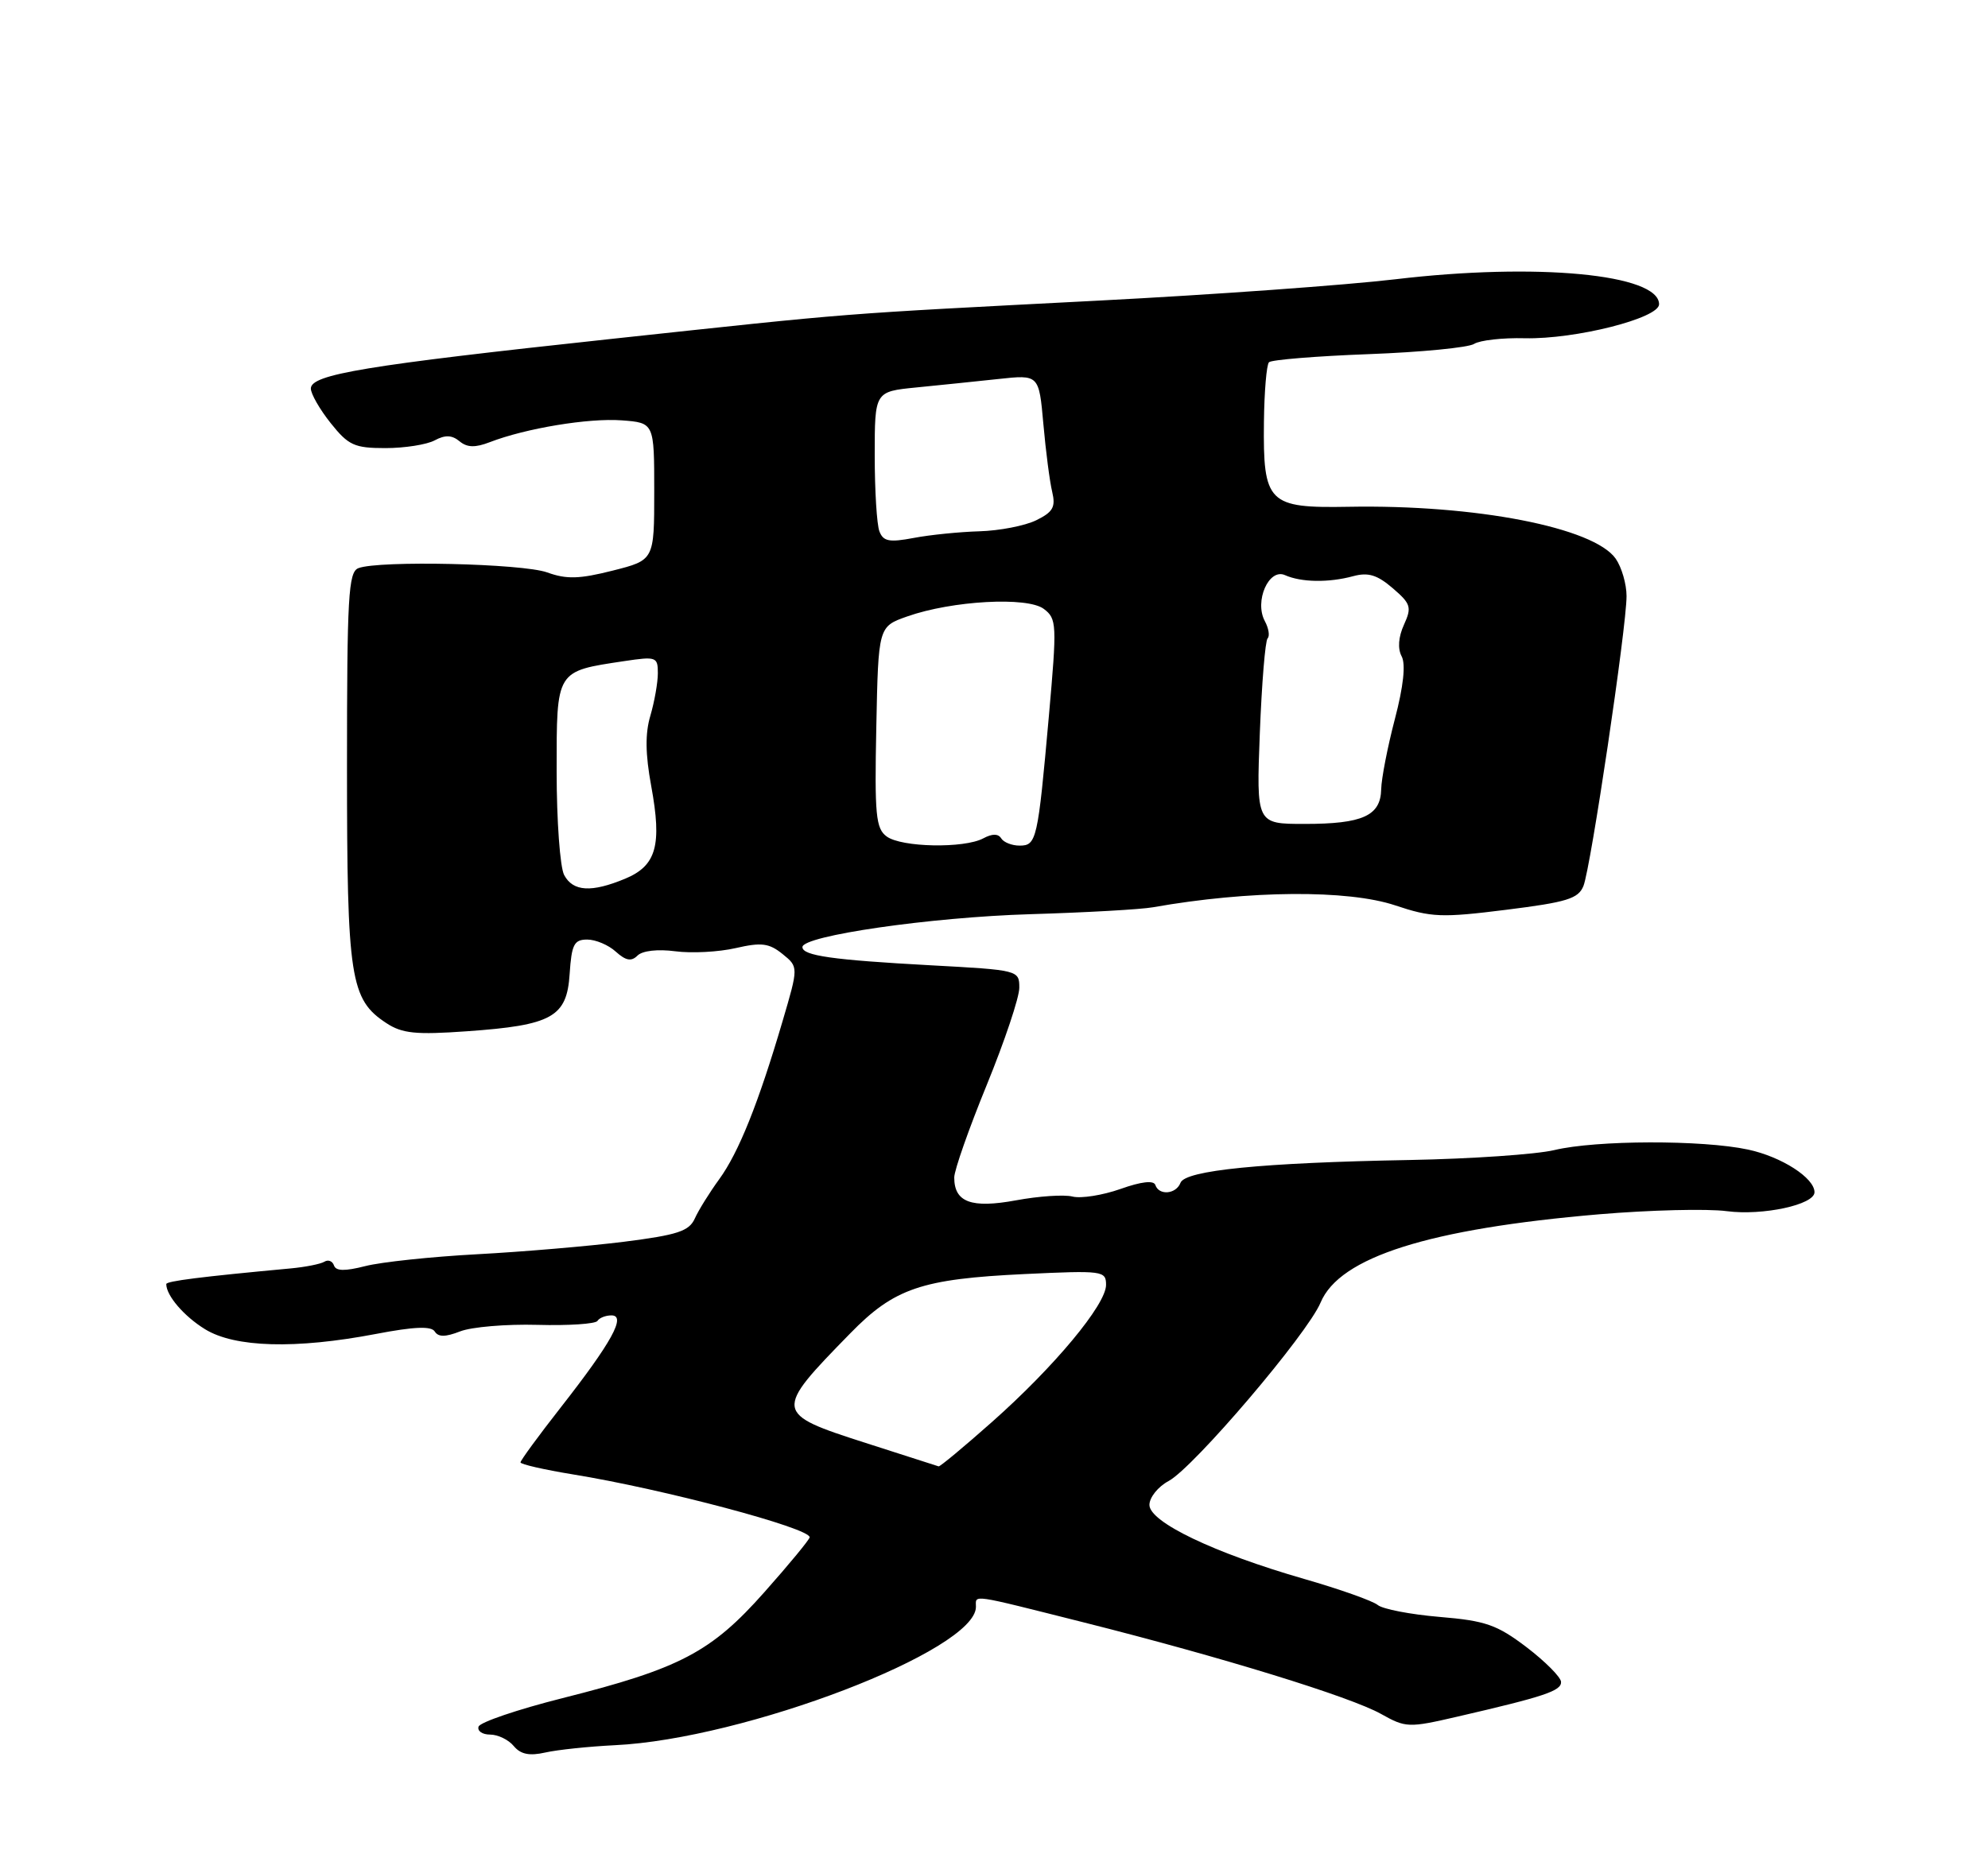 <?xml version="1.0" encoding="UTF-8" standalone="no"?>
<!DOCTYPE svg PUBLIC "-//W3C//DTD SVG 1.1//EN" "http://www.w3.org/Graphics/SVG/1.1/DTD/svg11.dtd" >
<svg xmlns="http://www.w3.org/2000/svg" xmlns:xlink="http://www.w3.org/1999/xlink" version="1.1" viewBox="0 0 275 256">
 <g >
 <path fill="currentColor"
d=" M 85.04 241.47 C 103.03 240.62 135.00 228.36 135.00 222.33 C 135.00 220.61 133.98 220.47 149.96 224.49 C 169.06 229.30 186.81 234.77 191.05 237.15 C 194.46 239.06 194.86 239.08 201.55 237.53 C 213.67 234.73 216.00 233.95 215.94 232.71 C 215.91 232.05 213.76 229.89 211.17 227.91 C 207.07 224.80 205.50 224.25 199.14 223.72 C 195.12 223.38 191.27 222.64 190.58 222.07 C 189.89 221.50 185.32 219.88 180.42 218.47 C 167.97 214.89 159.00 210.60 159.00 208.22 C 159.00 207.19 160.19 205.70 161.65 204.92 C 165.12 203.06 180.86 184.57 182.68 180.22 C 185.31 173.93 197.65 170.02 221.23 168.01 C 228.24 167.42 236.17 167.22 238.87 167.58 C 243.82 168.23 251.00 166.69 251.00 164.96 C 251.00 162.98 246.44 160.05 241.82 159.06 C 235.49 157.70 220.79 157.74 215.00 159.13 C 212.53 159.72 203.53 160.34 195.00 160.50 C 174.60 160.87 163.96 161.93 163.30 163.65 C 162.69 165.24 160.32 165.45 159.82 163.96 C 159.60 163.29 157.88 163.48 154.99 164.51 C 152.52 165.38 149.54 165.85 148.37 165.56 C 147.20 165.26 143.68 165.50 140.55 166.08 C 134.36 167.22 132.00 166.35 132.00 162.92 C 132.00 161.92 134.03 156.15 136.50 150.11 C 138.97 144.06 141.00 138.02 141.00 136.67 C 141.00 134.24 140.90 134.22 128.75 133.56 C 115.17 132.82 111.00 132.23 111.00 131.04 C 111.00 129.47 128.77 126.90 142.50 126.49 C 150.20 126.26 157.85 125.83 159.50 125.53 C 172.76 123.18 186.45 123.08 193.00 125.27 C 197.99 126.94 199.42 127.00 208.35 125.88 C 216.75 124.83 218.33 124.35 219.04 122.58 C 220.05 120.06 225.01 86.73 225.00 82.47 C 225.00 80.81 224.32 78.48 223.50 77.30 C 220.47 72.98 204.12 69.80 186.55 70.12 C 175.40 70.32 174.71 69.63 174.84 58.36 C 174.89 54.17 175.20 50.46 175.54 50.12 C 175.88 49.78 182.09 49.27 189.33 49.00 C 196.57 48.73 203.14 48.09 203.92 47.58 C 204.71 47.08 207.86 46.72 210.92 46.80 C 217.92 46.96 229.50 44.03 229.50 42.10 C 229.50 37.93 212.57 36.32 193.03 38.64 C 186.18 39.45 167.73 40.78 152.03 41.59 C 114.88 43.52 118.98 43.20 84.50 46.90 C 50.49 50.56 43.00 51.80 43.00 53.76 C 43.00 54.50 44.24 56.66 45.75 58.55 C 48.20 61.62 49.02 62.00 53.32 62.00 C 55.96 62.00 59.03 61.52 60.13 60.93 C 61.58 60.15 62.52 60.19 63.56 61.05 C 64.62 61.93 65.73 61.96 67.75 61.18 C 72.72 59.26 81.42 57.82 86.00 58.16 C 90.50 58.50 90.50 58.50 90.50 68.00 C 90.50 77.50 90.50 77.50 84.76 78.95 C 80.14 80.12 78.36 80.17 75.69 79.20 C 72.27 77.97 52.42 77.52 49.58 78.61 C 48.19 79.14 48.00 82.51 48.00 106.14 C 48.00 135.41 48.44 138.28 53.46 141.57 C 55.64 143.00 57.54 143.19 64.56 142.69 C 76.39 141.86 78.42 140.72 78.80 134.74 C 79.07 130.68 79.41 130.00 81.23 130.00 C 82.39 130.00 84.18 130.75 85.19 131.68 C 86.58 132.93 87.34 133.06 88.18 132.22 C 88.86 131.54 90.97 131.30 93.41 131.62 C 95.66 131.92 99.42 131.72 101.77 131.18 C 105.34 130.36 106.39 130.50 108.25 132.00 C 110.46 133.79 110.46 133.79 108.25 141.30 C 104.91 152.66 102.18 159.46 99.49 163.16 C 98.15 165.00 96.63 167.44 96.11 168.60 C 95.32 170.35 93.73 170.87 86.33 171.81 C 81.47 172.42 72.33 173.20 66.00 173.54 C 59.67 173.88 52.71 174.62 50.53 175.18 C 47.70 175.90 46.46 175.88 46.20 175.09 C 45.99 174.48 45.40 174.25 44.88 174.57 C 44.36 174.89 42.26 175.31 40.22 175.50 C 27.72 176.66 23.00 177.26 23.00 177.67 C 23.00 179.26 25.45 182.12 28.36 183.91 C 32.47 186.45 40.88 186.69 51.99 184.57 C 57.31 183.55 59.66 183.46 60.14 184.23 C 60.63 185.01 61.61 185.01 63.66 184.21 C 65.22 183.60 70.03 183.19 74.34 183.31 C 78.65 183.43 82.39 183.18 82.65 182.76 C 82.91 182.34 83.78 182.00 84.58 182.00 C 86.67 182.00 84.62 185.72 77.58 194.72 C 74.51 198.64 72.00 202.07 72.00 202.34 C 72.00 202.60 75.26 203.35 79.25 204.00 C 91.71 206.02 112.00 211.41 112.00 212.70 C 112.00 212.99 109.19 216.41 105.75 220.28 C 98.38 228.60 94.08 230.86 77.80 234.96 C 71.62 236.52 66.40 238.29 66.20 238.90 C 66.00 239.50 66.72 240.00 67.79 240.00 C 68.87 240.00 70.35 240.71 71.07 241.59 C 72.02 242.73 73.23 242.98 75.44 242.48 C 77.12 242.10 81.44 241.65 85.04 241.47 Z  M 119.75 199.65 C 107.02 195.56 106.99 195.35 117.61 184.49 C 123.72 178.23 127.48 176.96 141.75 176.28 C 152.57 175.77 153.00 175.83 153.00 177.78 C 153.00 180.51 145.86 189.09 137.22 196.75 C 133.34 200.19 130.02 202.95 129.84 202.89 C 129.65 202.83 125.11 201.37 119.75 199.65 Z  M 78.04 121.07 C 77.47 120.00 77.00 113.55 77.00 106.73 C 77.00 92.65 76.85 92.90 86.37 91.47 C 90.77 90.81 91.00 90.89 91.00 93.14 C 91.00 94.45 90.53 97.09 89.97 99.01 C 89.23 101.47 89.27 104.34 90.08 108.74 C 91.59 116.96 90.80 119.77 86.50 121.57 C 81.82 123.52 79.27 123.37 78.04 121.07 Z  M 122.66 115.74 C 121.15 114.64 120.97 112.78 121.22 100.59 C 121.50 86.70 121.50 86.70 125.50 85.29 C 131.72 83.10 142.12 82.53 144.39 84.25 C 146.19 85.61 146.22 86.34 145.09 99.09 C 143.56 116.25 143.39 117.00 141.04 117.00 C 139.98 117.00 138.84 116.55 138.50 116.00 C 138.08 115.33 137.26 115.33 136.01 116.00 C 133.36 117.41 124.72 117.25 122.66 115.74 Z  M 174.27 101.45 C 174.54 94.55 175.02 88.64 175.35 88.32 C 175.67 88.00 175.50 86.93 174.96 85.93 C 173.49 83.18 175.52 78.57 177.76 79.58 C 180.01 80.58 183.80 80.64 187.19 79.72 C 189.26 79.16 190.51 79.54 192.65 81.38 C 195.17 83.54 195.31 84.02 194.21 86.44 C 193.44 88.13 193.32 89.74 193.89 90.81 C 194.47 91.90 194.14 94.97 192.95 99.50 C 191.94 103.35 191.09 107.72 191.06 109.21 C 190.98 112.88 188.49 114.00 180.46 114.00 C 173.79 114.00 173.79 114.00 174.27 101.45 Z  M 121.65 73.52 C 121.29 72.60 121.00 67.86 121.00 63.01 C 121.00 54.18 121.00 54.18 126.75 53.61 C 129.91 53.30 135.02 52.77 138.11 52.44 C 143.72 51.83 143.72 51.83 144.33 58.67 C 144.66 62.42 145.21 66.65 145.55 68.05 C 146.05 70.16 145.66 70.85 143.33 71.99 C 141.77 72.75 138.25 73.43 135.50 73.51 C 132.75 73.59 128.65 74.00 126.40 74.43 C 123.01 75.07 122.18 74.91 121.65 73.52 Z "/>
</g>
</svg>